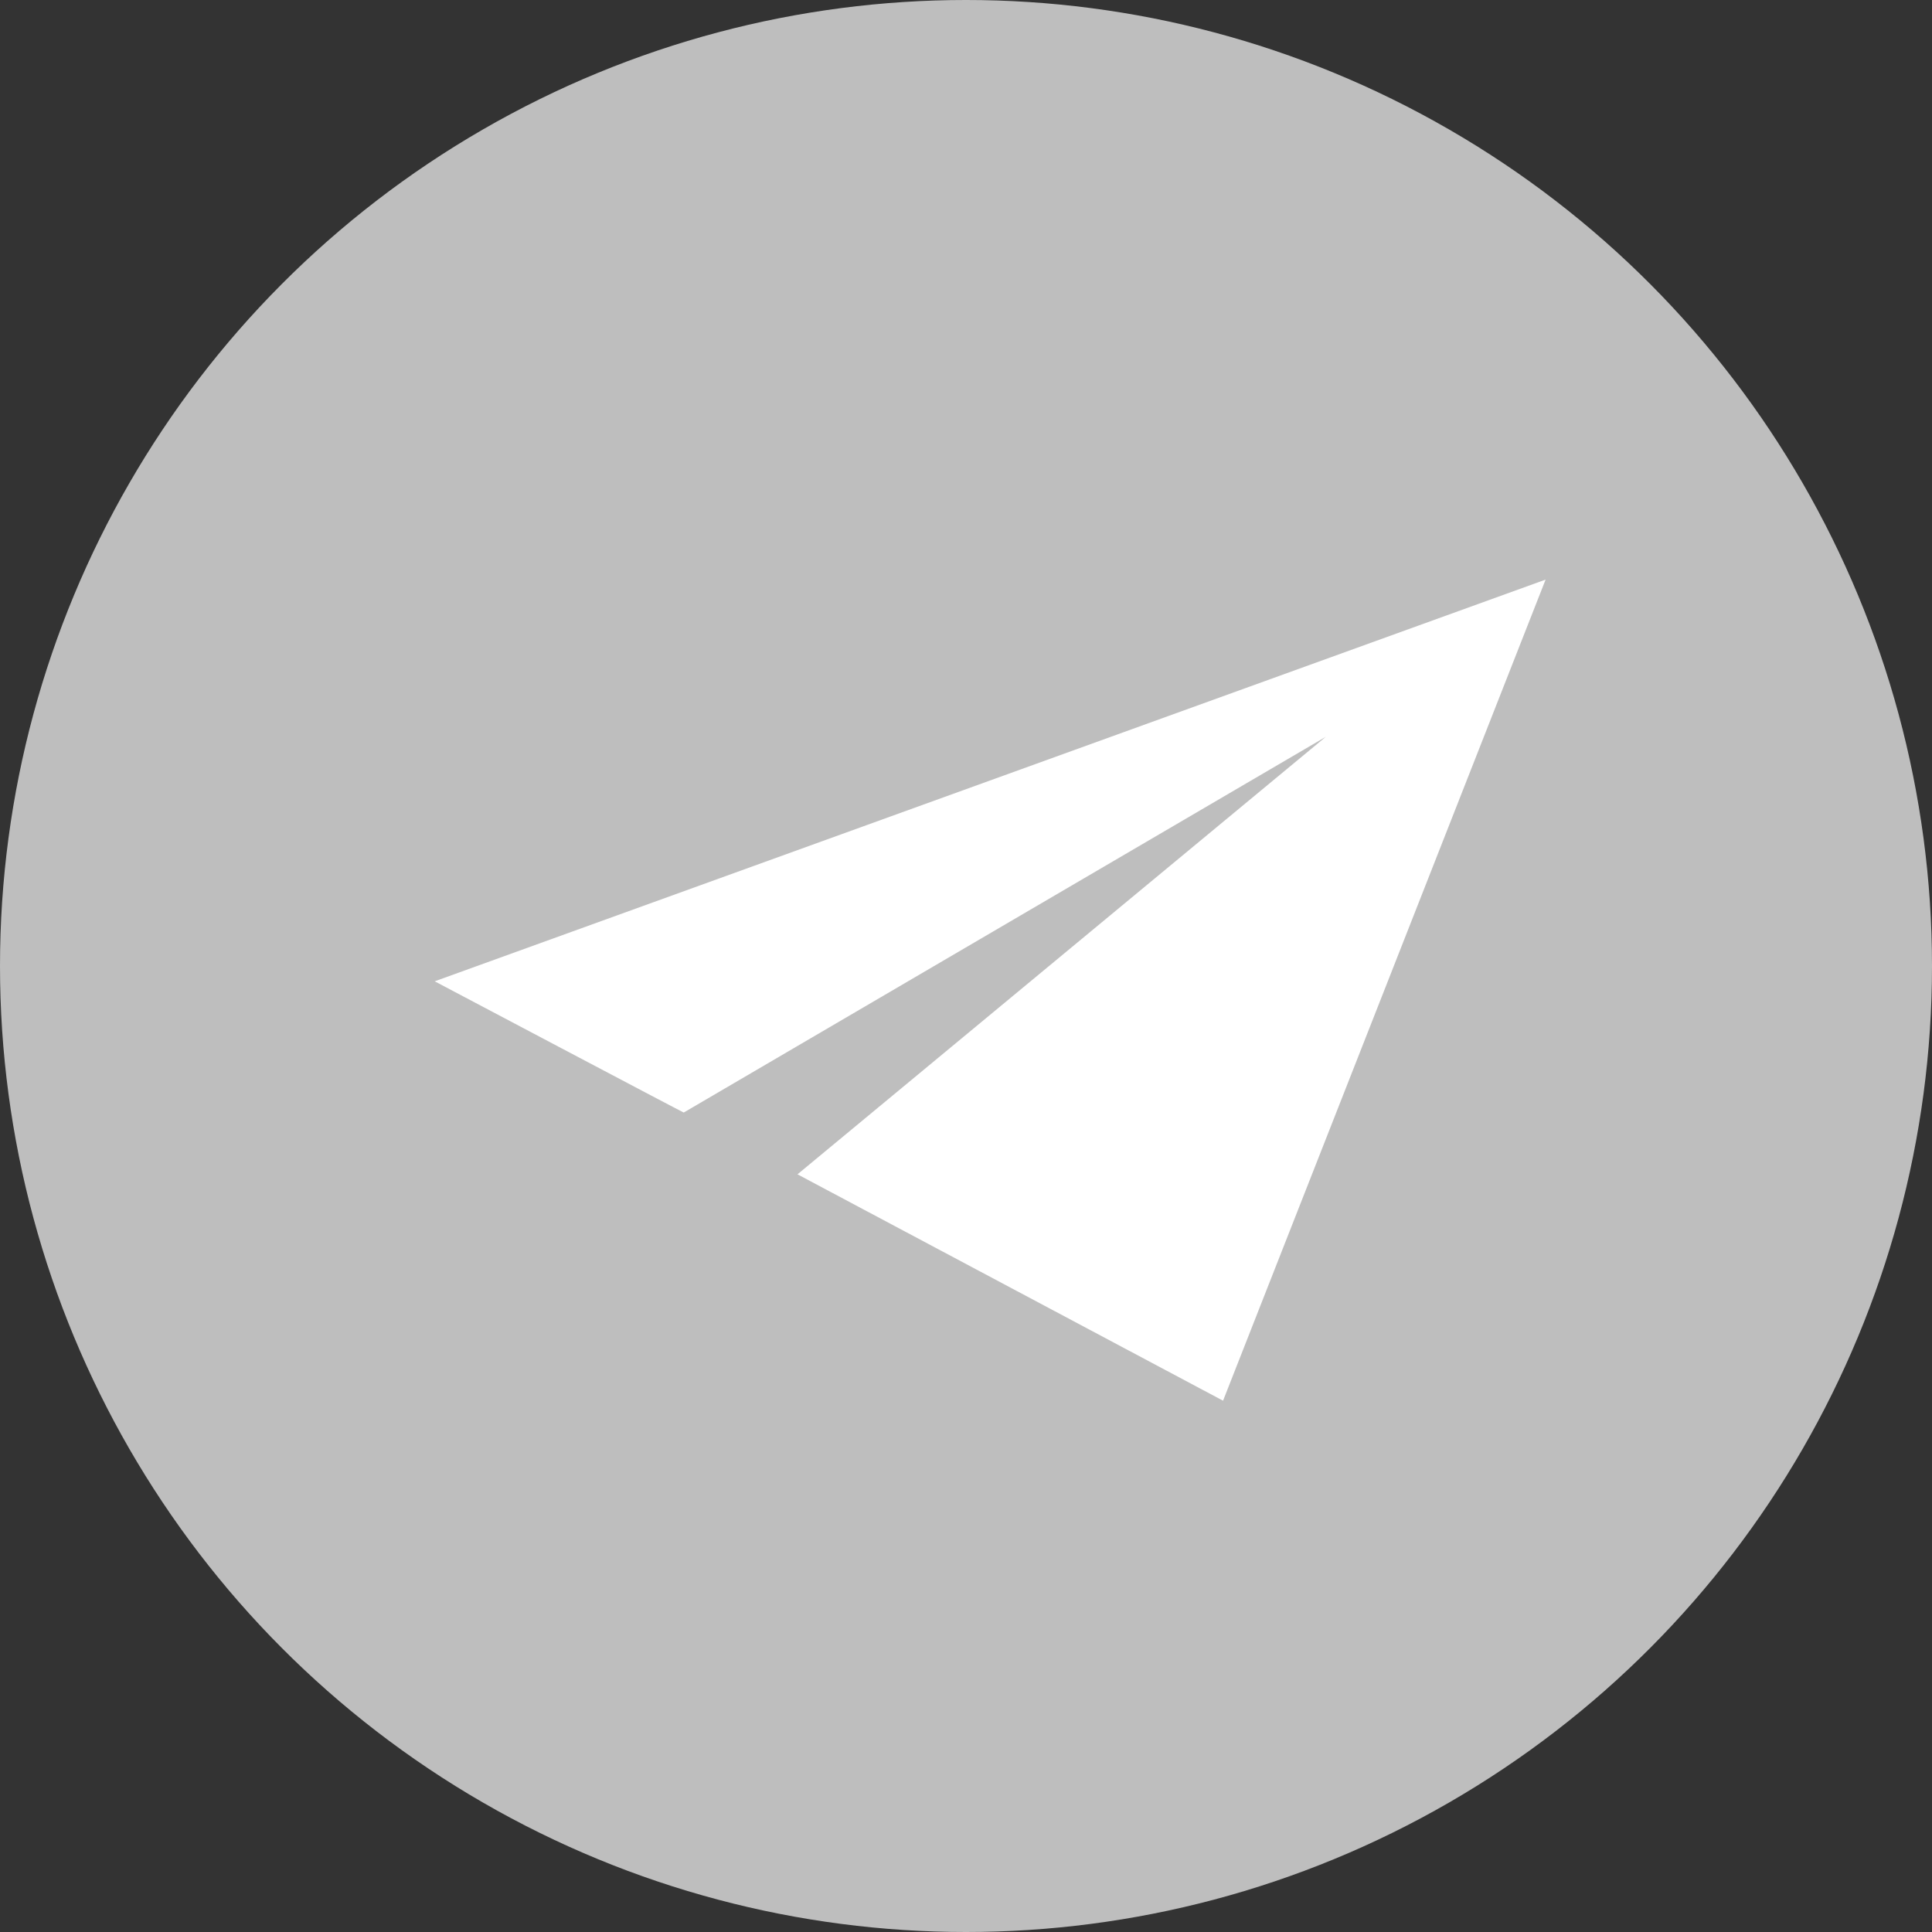 <svg width="40" height="40" viewBox="0 0 40 40" fill="none" xmlns="http://www.w3.org/2000/svg">
<rect x="0" y="0" width="40" height="40" fill="#333333" stroke="none"/>
<circle cx="20" cy="20" r="20" fill="#BEBEBE"/>
<path d="M9 20.317C9 20.317 14.149 23.038 14.156 23.034L27.449 15.255L16.511 24.313L25.322 29L32 12L9 20.317Z" fill="white"/>
</svg>
